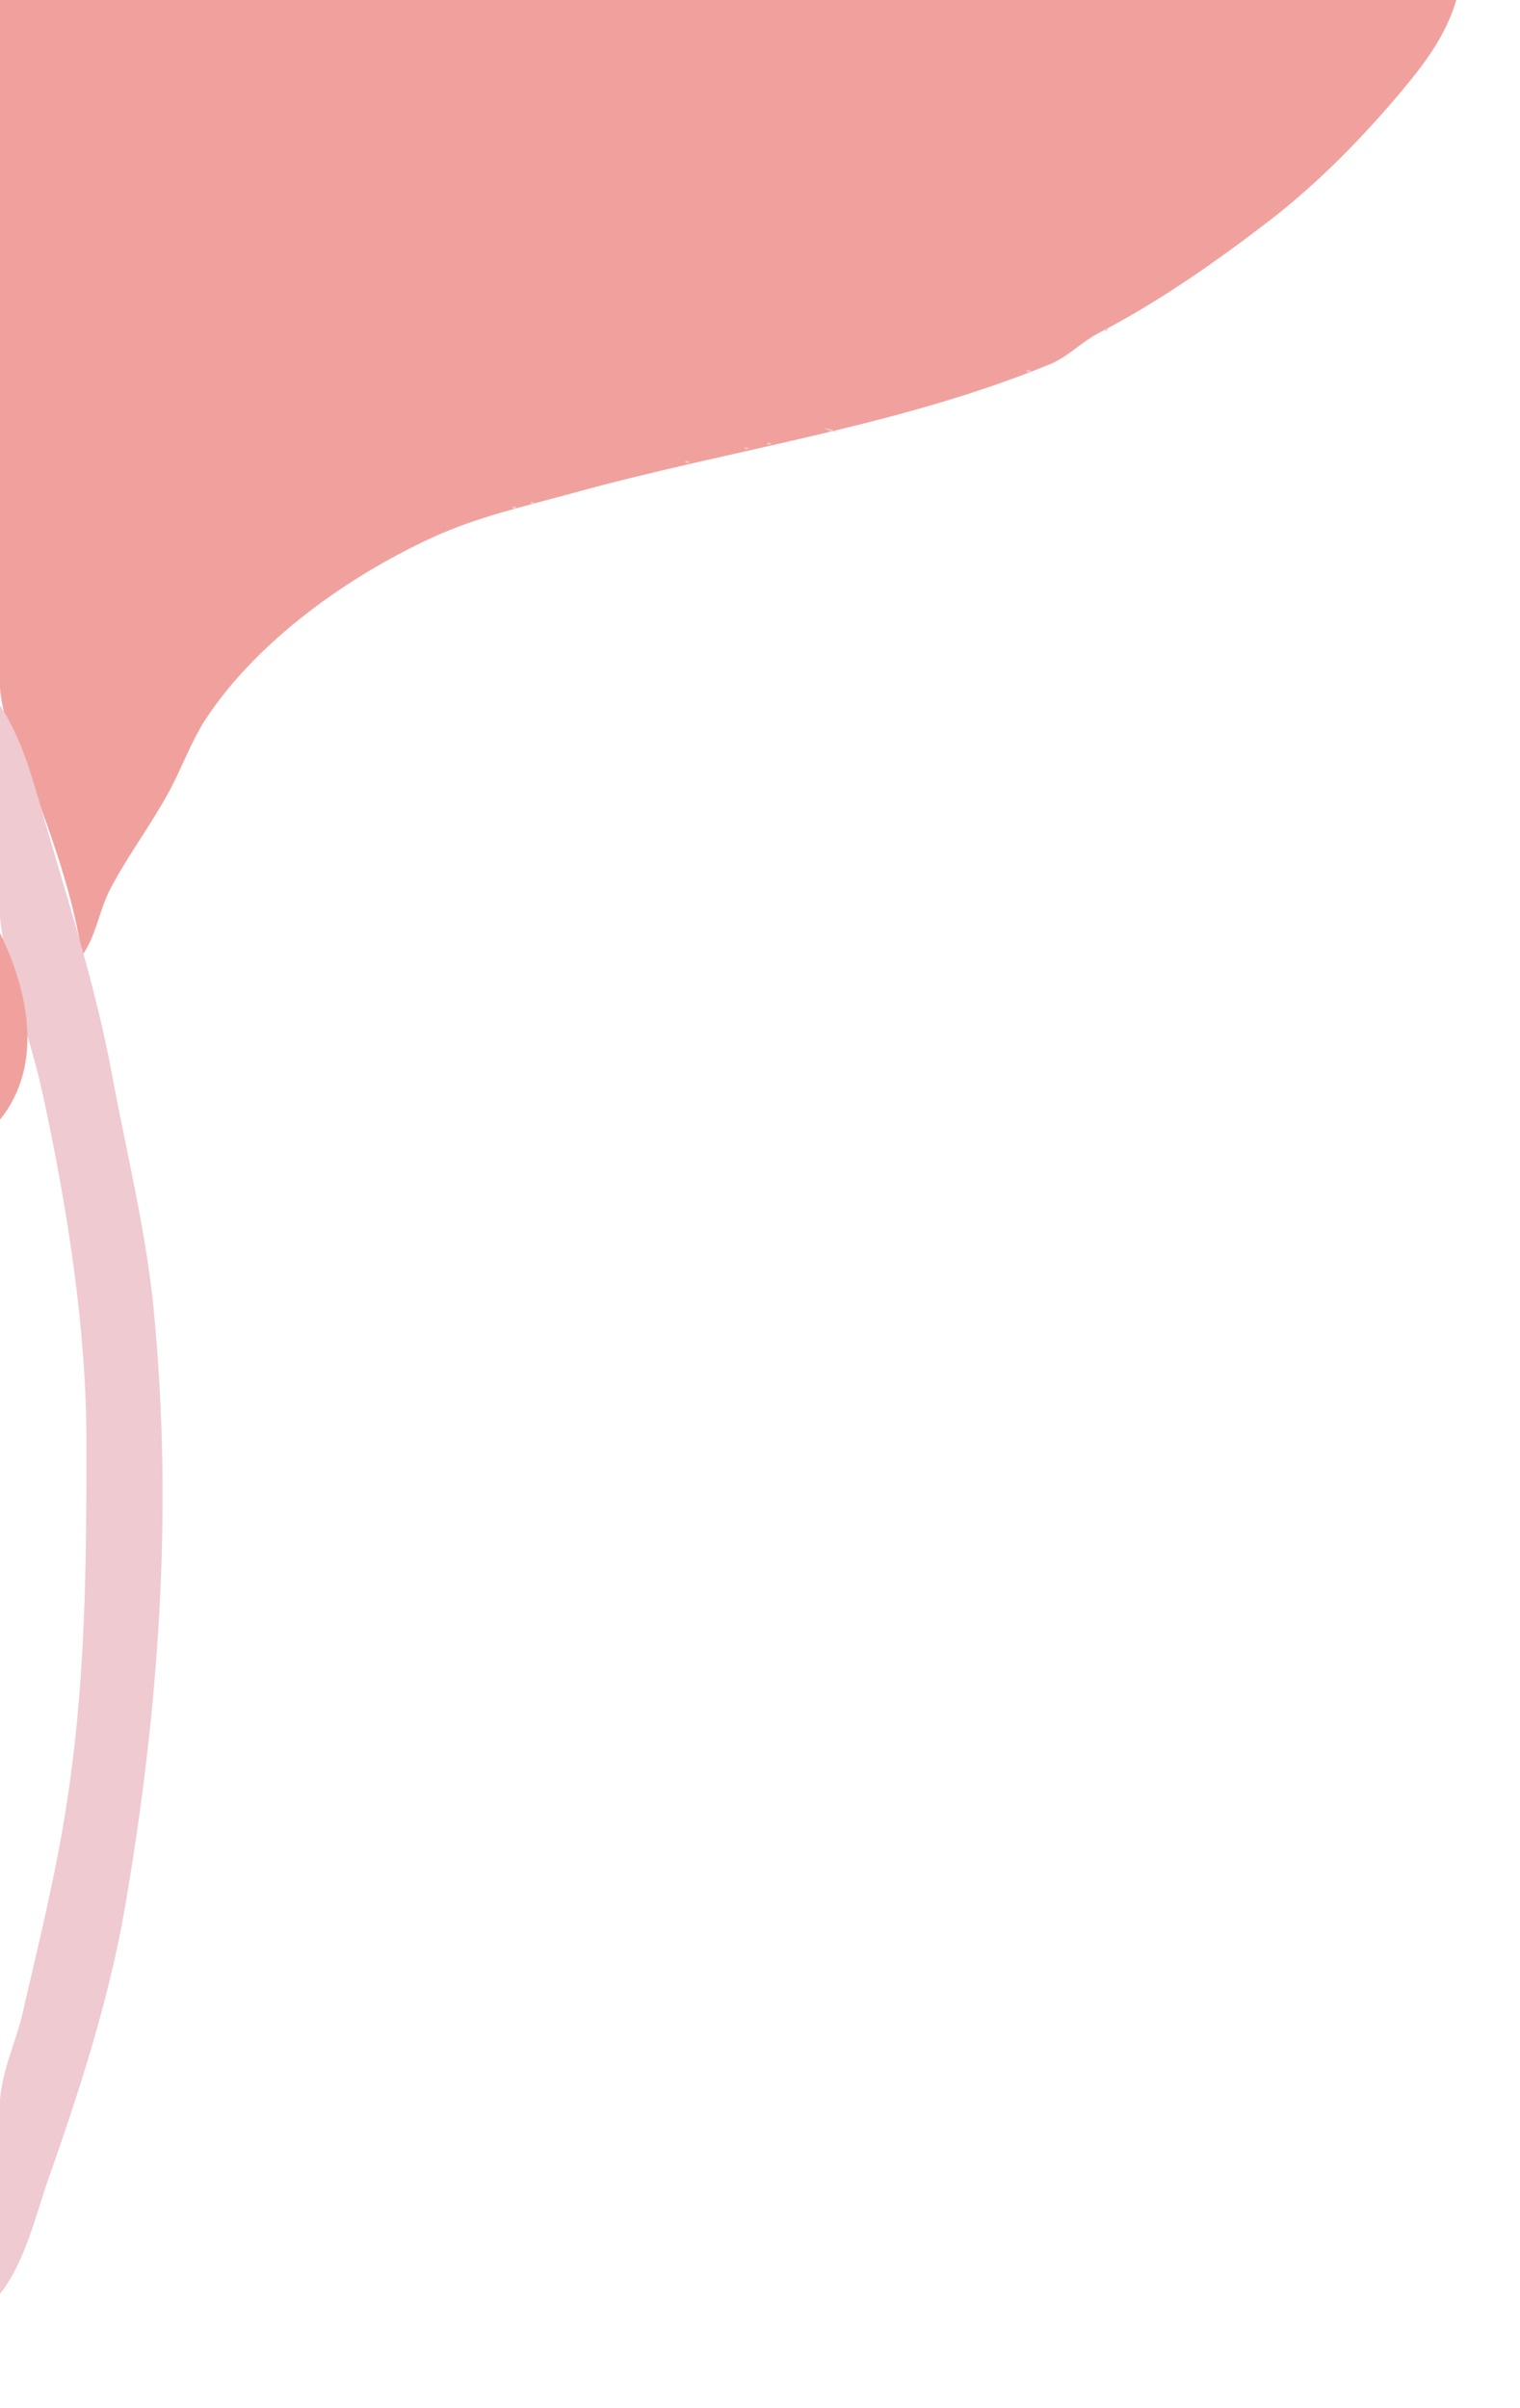 <svg version="1.2" xmlns="http://www.w3.org/2000/svg" viewBox="0 0 334 529" width="334" height="529">
	<title>figura_1-svg</title>
	<style>
		.s0 { fill: #f1a19d } 
		.s1 { fill: #efcad1 } 
	</style>
	<path id="Layer" class="s0" d="m0 0v102c0 16.6-1.9 34.5 0.2 51 0.8 6.2 4.2 12.2 6.4 18 4.5 12 9.7 26.3 11.4 39 3.2-4.4 3.8-10.2 6.4-15 3.8-7.2 8.8-13.8 12.7-21 2.9-5.3 4.8-10.9 8.1-16 11.3-17.2 31.3-31.4 49.8-39.9 10-4.6 20.5-6.9 31-9.8 34.7-9.6 71.6-14.6 105-28.4 3.7-1.6 6.5-4.6 10-6.5 13.1-6.8 25.1-15.1 37-24.2 10.4-7.9 19.7-17.2 28.3-27.2 5.7-6.7 11.2-13.4 13.7-22z"/>
	<path id="Layer" class="s1" d="m242.7 72.3c-0.5 0.5 0.6 0.4 0.6 0.4 0.5-0.5-0.6-0.4-0.6-0.4zm-17 9c-0.5 0.5 0.6 0.4 0.6 0.4 0.5-0.5-0.6-0.4-0.6-0.4zm-44.7 12.7c1.2 0.7 1.5 0.7 3 1-1.2-0.7-1.5-0.7-3-1zm-12.3 3.3c-0.5 0.5 0.6 0.4 0.6 0.4 0.5-0.5-0.6-0.4-0.6-0.4zm-5 1c-0.5 0.5 0.6 0.4 0.6 0.4 0.5-0.5-0.6-0.4-0.6-0.4zm-13 3c-0.5 0.5 0.6 0.4 0.6 0.4 0.5-0.5-0.6-0.4-0.6-0.4zm-34 9c-0.5 0.5 0.6 0.4 0.6 0.4 0.5-0.5-0.6-0.4-0.6-0.4zm-4 1c-0.5 0.5 0.6 0.4 0.6 0.4 0.5-0.5-0.6-0.4-0.6-0.4zm-112.7 43.7c0 16-1.8 33.2 0.3 49 1.6 12.2 6.4 24 9 36 5.4 24.8 9.7 51.6 9.7 77 0 26.6-0.2 52.7-4.3 79-2.4 15.8-6.3 31.4-9.9 47-1.3 5.3-3.7 10.6-4.5 16-2.2 14.4-0.3 30.4-0.3 45 5.7-7.3 7.8-17.4 10.9-26 6.6-18.8 12.9-38.3 16.4-58 7.6-43.9 10.8-87.5 6.5-132-1.7-17.6-6-34.7-9.2-52-3.3-17.7-8.6-34.7-13.7-52-2.9-9.6-5.3-20.6-10.9-29z"/>
	<path id="Layer" class="s0" d="m0 205v41c9.6-11.9 6.3-28.1 0-41z"/>
</svg>